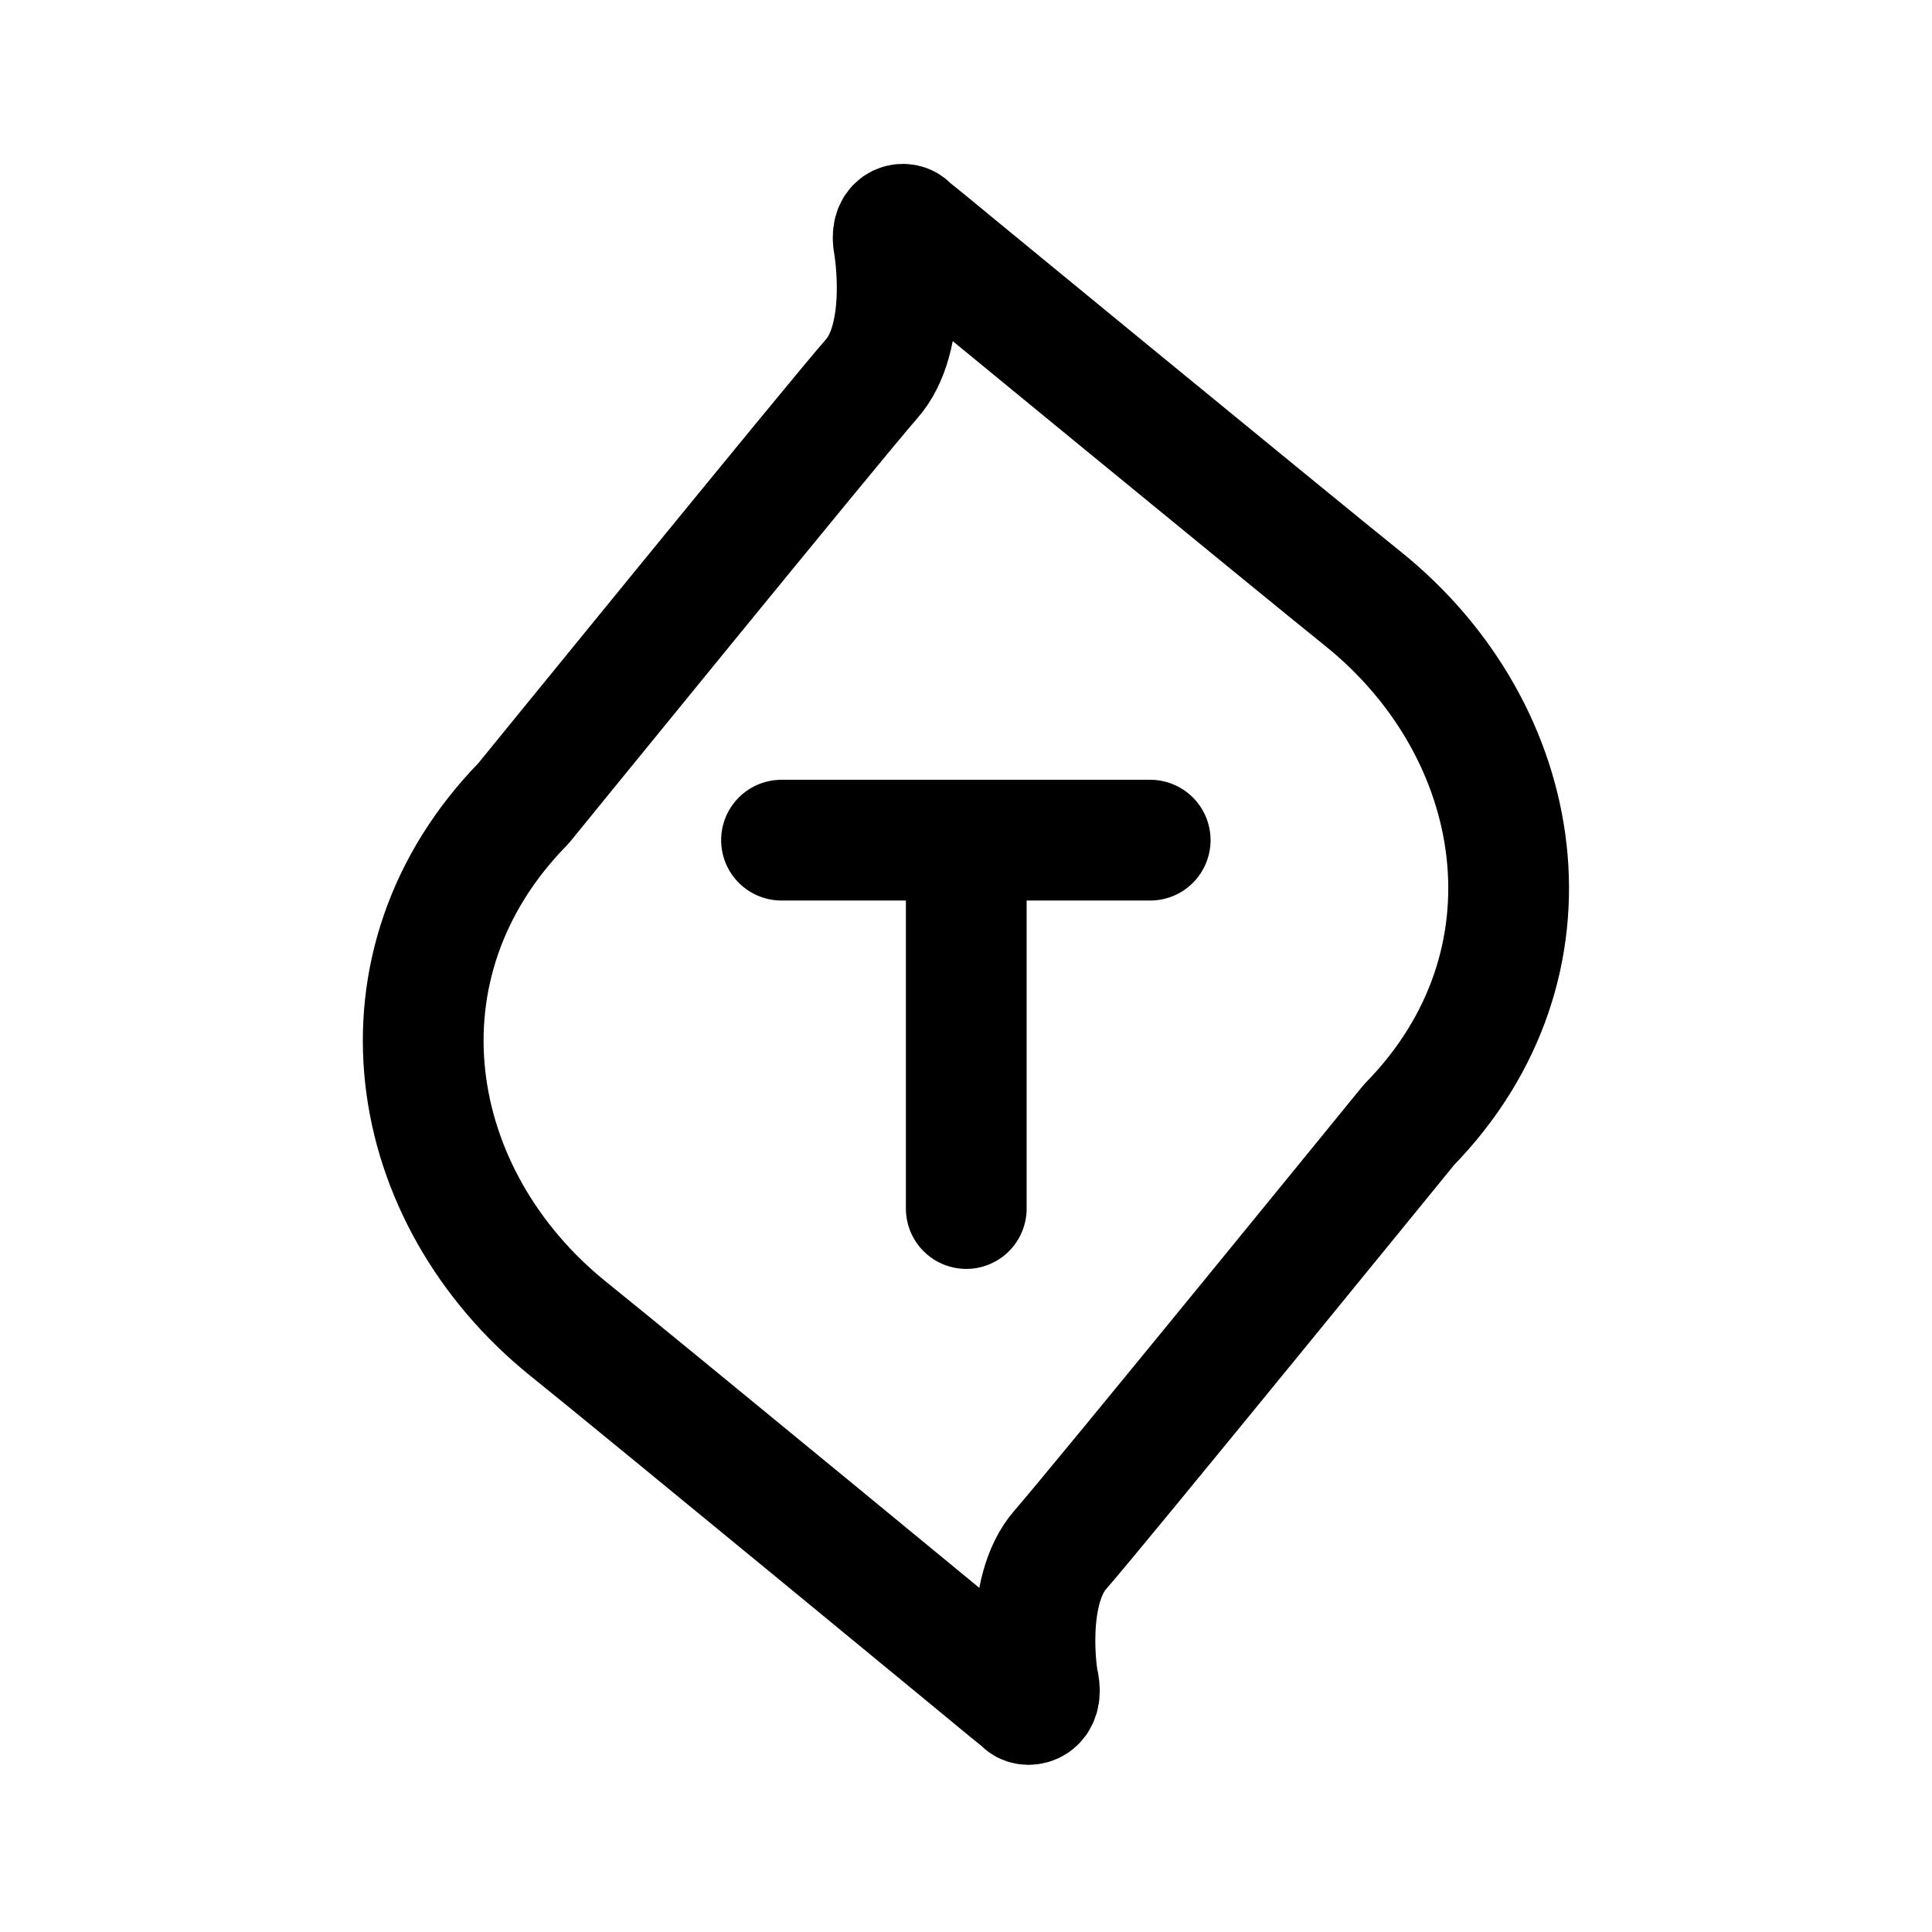 <svg xmlns="http://www.w3.org/2000/svg" xmlns:svg="http://www.w3.org/2000/svg" id="svg8" width="192" height="192" version="1.1" viewBox="0 0 50.8 50.8"><defs id="defs2"><marker id="Arrow1Lend" orient="auto" refX="0" refY="0" style="overflow:visible"><path id="path844" d="M 0,0 5,-5 -12.5,0 5,5 Z" transform="matrix(-0.8,0,0,-0.8,-10,0)" style="fill-rule:evenodd;stroke:#000;stroke-width:1pt"/></marker><marker id="Arrow1Lstart" orient="auto" refX="0" refY="0" style="overflow:visible"><path id="path841" d="M 0,0 5,-5 -12.5,0 5,5 Z" transform="matrix(0.8,0,0,0.8,10,0)" style="fill-rule:evenodd;stroke:#000;stroke-width:1pt"/></marker></defs><g id="layer2"><path id="path6779" d="m 27.31,44.272 c -0.046,-0.137 -0.39,-2.427 0.573,-3.526 0.963,-1.099 9.167,-11.174 9.167,-11.174 4.125,-4.213 3.117,-10.35 -1.215,-13.83 -1.627,-1.305 -11.894,-9.732 -11.963,-9.8 -0.092,-0.092 -0.481,-0.092 -0.367,0.504 0.023,0.114 0.39,2.427 -0.596,3.526 -0.963,1.099 -9.144,11.151 -9.144,11.151 -4.148,4.236 -3.14,10.35 1.192,13.83 1.627,1.305 11.894,9.755 11.963,9.823 0.092,0.092 0.504,0.069 0.39,-0.504 z M 20.549,22.091 h 9.694 m -4.836,0 v 9.686" style="fill:none;stroke:#000;stroke-width:3.175;stroke-linecap:round;stroke-linejoin:round;stroke-miterlimit:4;stroke-dasharray:none;stroke-opacity:1"/></g></svg>